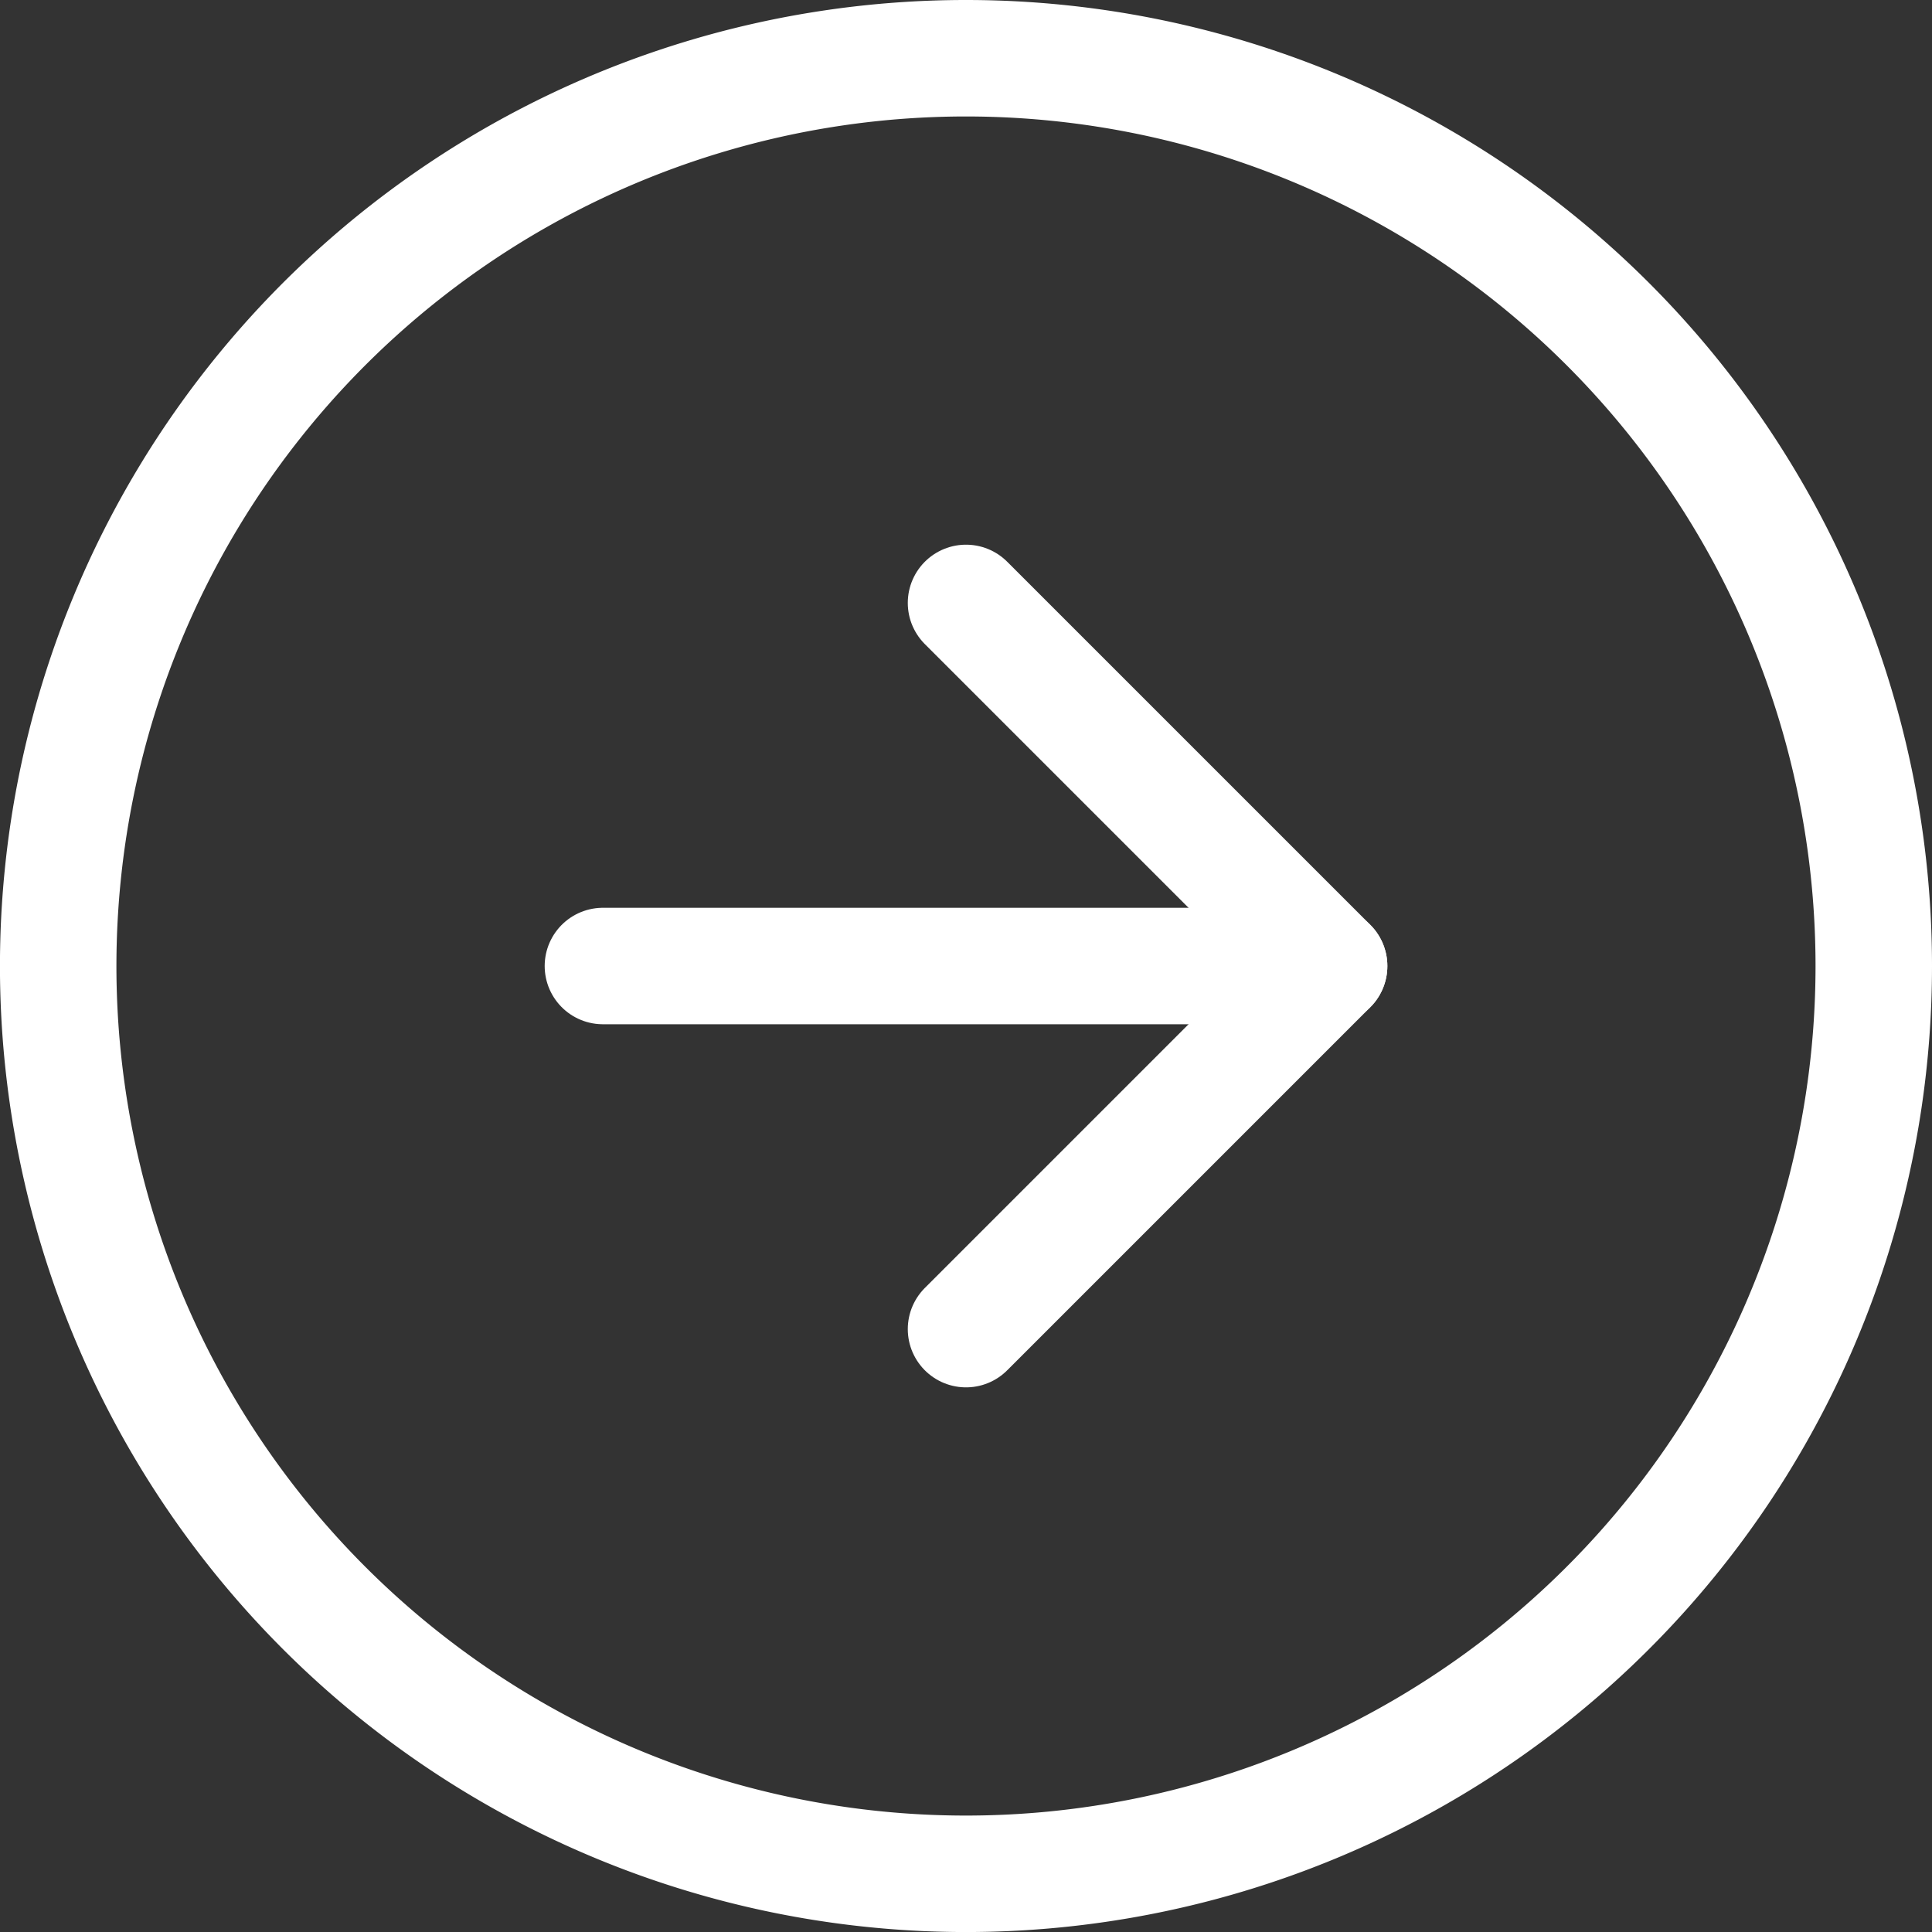 <svg xmlns="http://www.w3.org/2000/svg" width="49.765" height="49.765" viewBox="0 0 49.765 49.765">
  <rect x="0" y="0" width="49.765" height="49.765" fill="#333333" stroke="none"/>
  <g id="Icon_feather-arrow-right-circle" data-name="Icon feather-arrow-right-circle" transform="translate(-1.5 -1.5)">
    <path id="Path_9" data-name="Path 9" d="M49.765,26.383A23.383,23.383,0,1,1,26.383,3,23.383,23.383,0,0,1,49.765,26.383Z" fill="none" stroke="#fff" stroke-linecap="round" stroke-linejoin="round" stroke-width="3"/>
    <path id="Path_10" data-name="Path 10" d="M18,30.706l9.353-9.353L18,12" transform="translate(8.383 5.03)" fill="none" stroke="#fff" stroke-linecap="round" stroke-linejoin="round" stroke-width="3"/>
    <path id="Path_11" data-name="Path 11" d="M12,18H30.706" transform="translate(5.03 8.383)" fill="none" stroke="#fff" stroke-linecap="round" stroke-linejoin="round" stroke-width="3"/>
  </g>
</svg>

